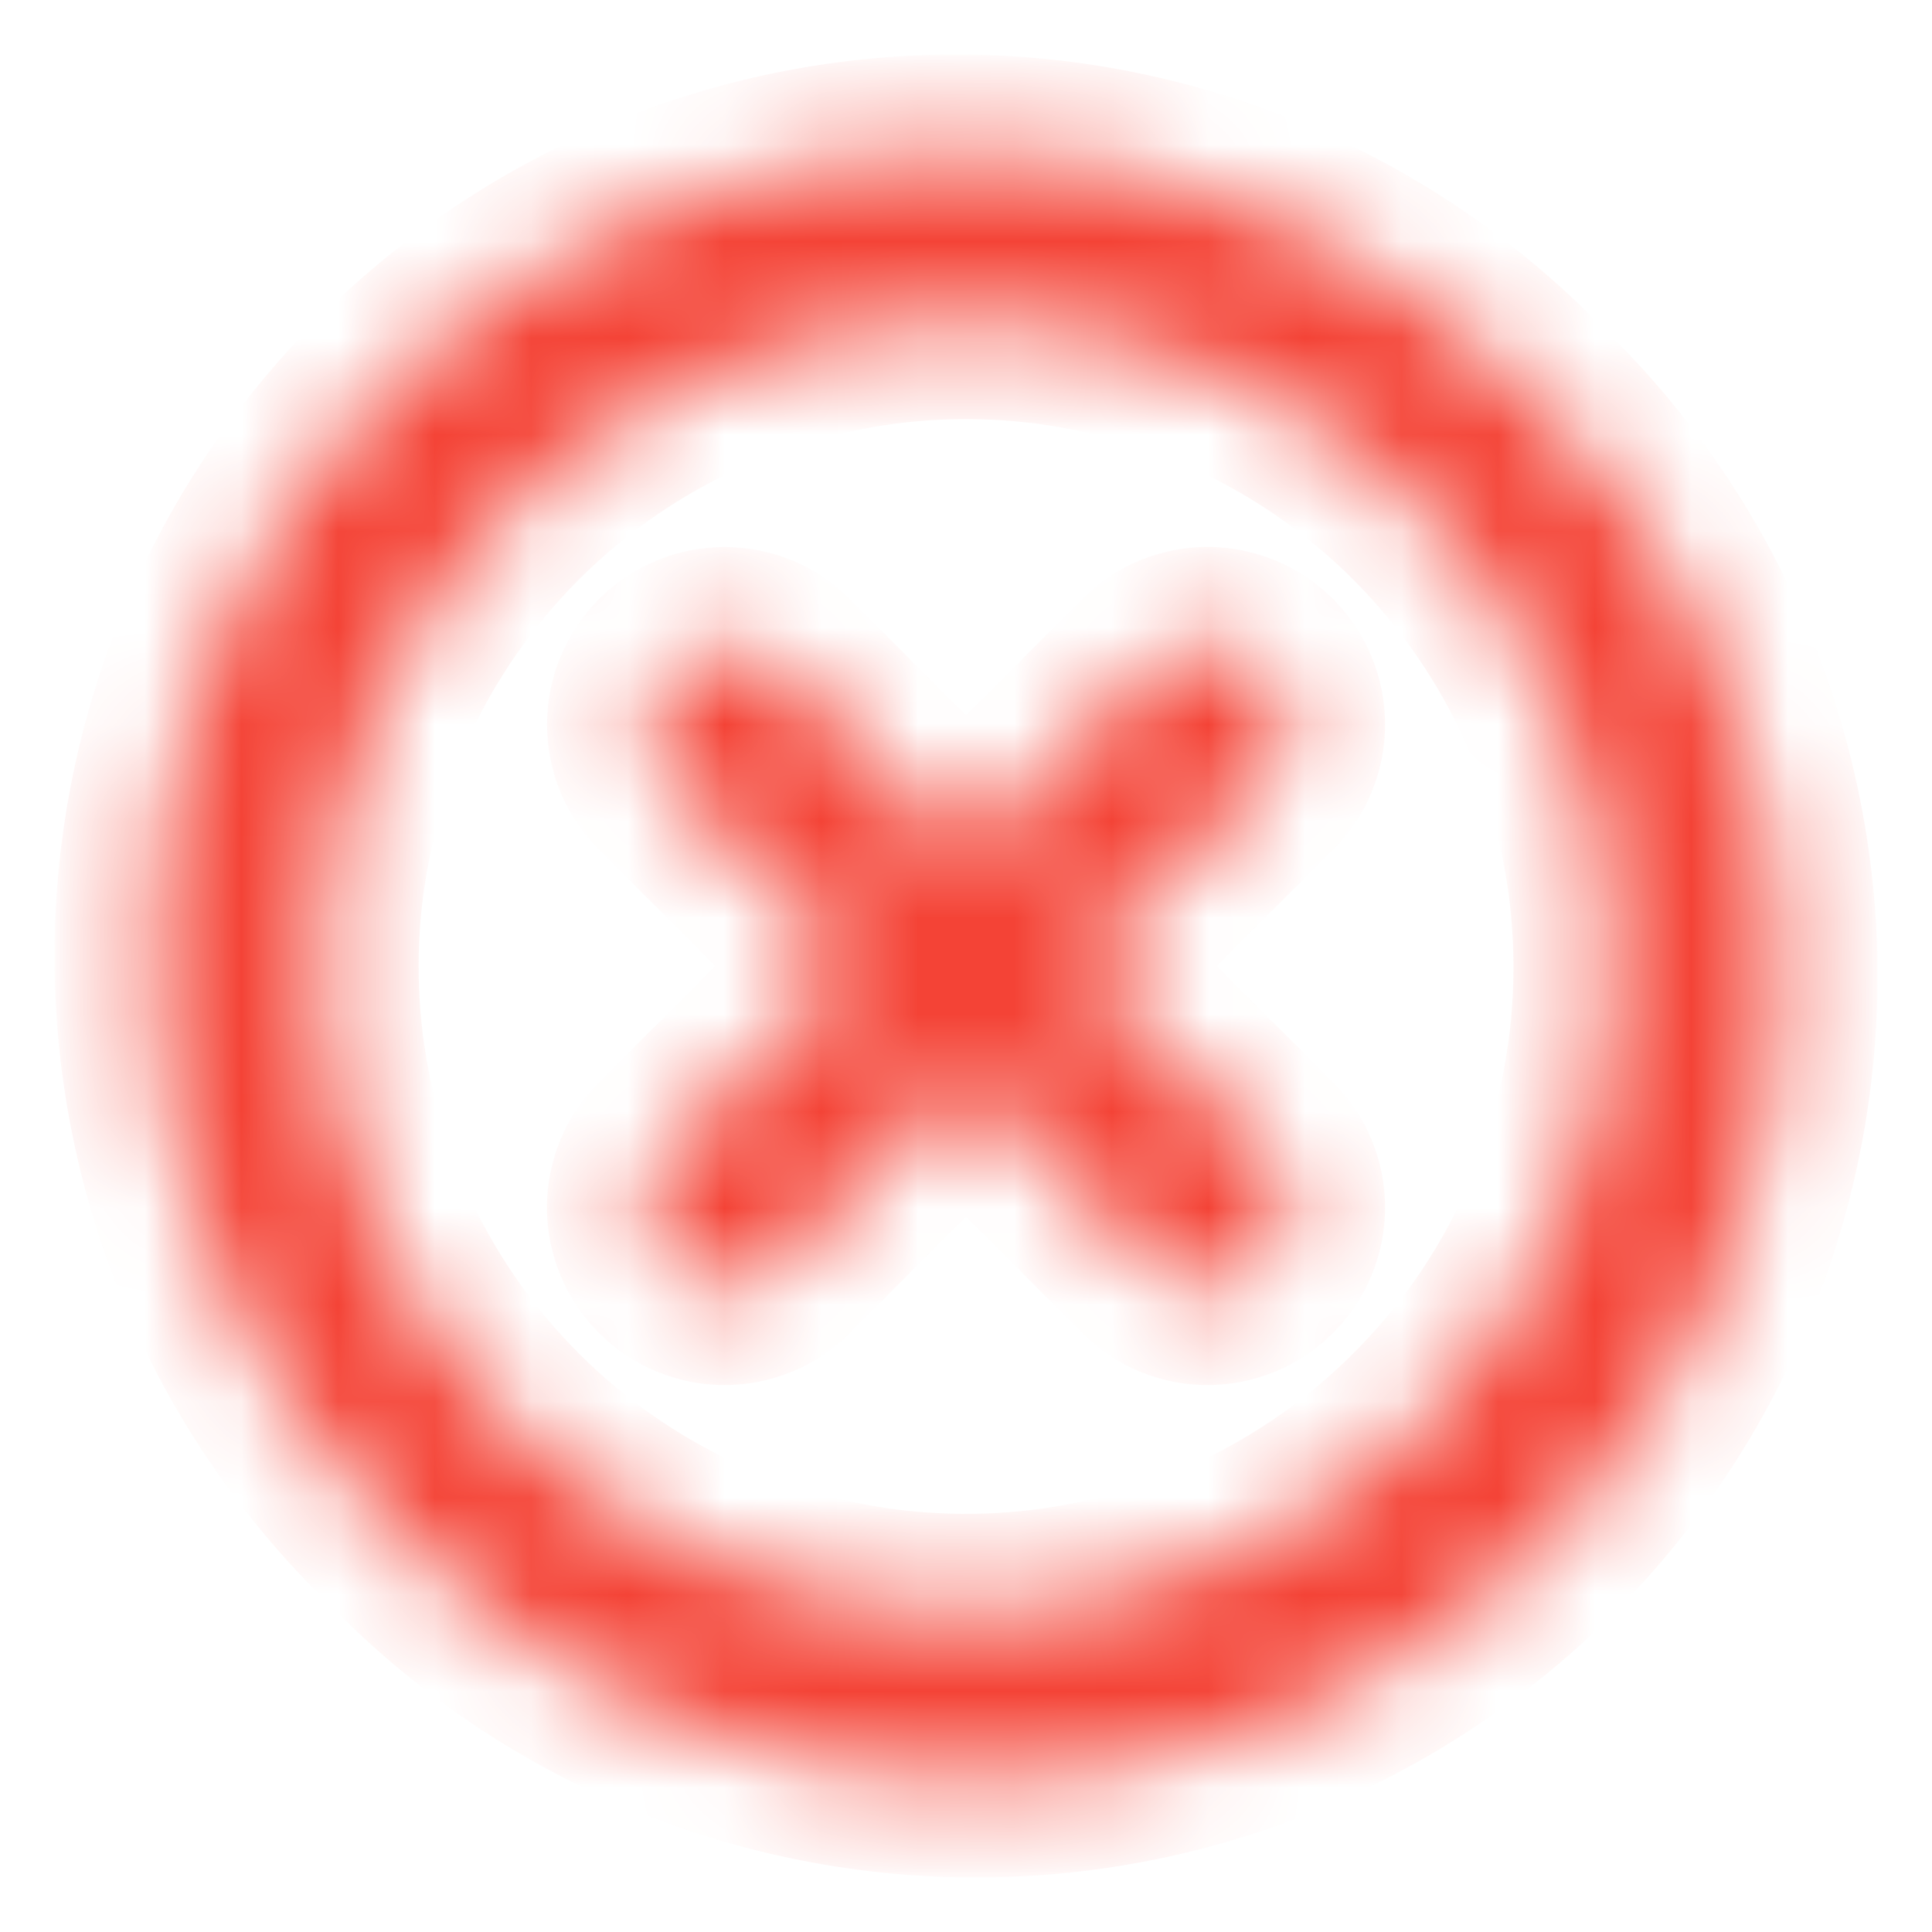 <svg width="20" height="20" viewBox="0 0 20 20" fill="none" xmlns="http://www.w3.org/2000/svg">
<mask id="path-1-inside-1_2105_11985" fill="white">
<path d="M13.092 6.908C13.014 6.83 12.922 6.768 12.821 6.726C12.719 6.684 12.61 6.662 12.5 6.662C12.39 6.662 12.281 6.684 12.18 6.726C12.078 6.768 11.986 6.83 11.909 6.908L10 8.825L8.092 6.908C7.935 6.751 7.722 6.663 7.5 6.663C7.278 6.663 7.065 6.751 6.909 6.908C6.752 7.065 6.663 7.278 6.663 7.5C6.663 7.722 6.752 7.935 6.909 8.092L8.825 10L6.909 11.908C6.83 11.986 6.768 12.078 6.726 12.18C6.684 12.281 6.662 12.39 6.662 12.5C6.662 12.61 6.684 12.719 6.726 12.82C6.768 12.922 6.83 13.014 6.909 13.092C6.986 13.17 7.078 13.232 7.18 13.274C7.281 13.316 7.39 13.338 7.5 13.338C7.61 13.338 7.719 13.316 7.821 13.274C7.922 13.232 8.014 13.17 8.092 13.092L10 11.175L11.909 13.092C11.986 13.17 12.078 13.232 12.18 13.274C12.281 13.316 12.39 13.338 12.5 13.338C12.61 13.338 12.719 13.316 12.821 13.274C12.922 13.232 13.014 13.17 13.092 13.092C13.17 13.014 13.232 12.922 13.274 12.82C13.317 12.719 13.338 12.61 13.338 12.5C13.338 12.39 13.317 12.281 13.274 12.18C13.232 12.078 13.17 11.986 13.092 11.908L11.175 10L13.092 8.092C13.17 8.014 13.232 7.922 13.274 7.82C13.317 7.719 13.338 7.61 13.338 7.5C13.338 7.39 13.317 7.281 13.274 7.179C13.232 7.078 13.17 6.986 13.092 6.908ZM15.892 4.108C15.123 3.312 14.204 2.678 13.187 2.241C12.17 1.804 11.077 1.574 9.97 1.565C8.864 1.555 7.766 1.766 6.742 2.185C5.718 2.604 4.788 3.223 4.005 4.005C3.223 4.787 2.604 5.718 2.185 6.742C1.766 7.766 1.555 8.863 1.565 9.97C1.574 11.076 1.804 12.17 2.241 13.187C2.678 14.203 3.313 15.123 4.109 15.892C4.877 16.688 5.797 17.322 6.813 17.759C7.83 18.196 8.924 18.426 10.03 18.435C11.137 18.445 12.234 18.234 13.258 17.815C14.282 17.396 15.213 16.777 15.995 15.995C16.778 15.213 17.396 14.282 17.815 13.258C18.234 12.234 18.445 11.136 18.436 10.03C18.426 8.923 18.196 7.83 17.759 6.813C17.323 5.797 16.688 4.877 15.892 4.108ZM14.717 14.717C13.627 15.808 12.192 16.487 10.658 16.639C9.123 16.791 7.583 16.407 6.3 15.551C5.017 14.694 4.07 13.42 3.622 11.944C3.173 10.469 3.25 8.883 3.839 7.458C4.429 6.033 5.494 4.856 6.853 4.128C8.213 3.4 9.783 3.166 11.296 3.466C12.809 3.765 14.171 4.581 15.15 5.772C16.13 6.963 16.666 8.458 16.667 10C16.67 10.876 16.499 11.744 16.164 12.554C15.83 13.363 15.338 14.098 14.717 14.717Z"/>
</mask>
<path d="M13.092 6.908C13.014 6.83 12.922 6.768 12.821 6.726C12.719 6.684 12.61 6.662 12.5 6.662C12.39 6.662 12.281 6.684 12.18 6.726C12.078 6.768 11.986 6.83 11.909 6.908L10 8.825L8.092 6.908C7.935 6.751 7.722 6.663 7.5 6.663C7.278 6.663 7.065 6.751 6.909 6.908C6.752 7.065 6.663 7.278 6.663 7.5C6.663 7.722 6.752 7.935 6.909 8.092L8.825 10L6.909 11.908C6.83 11.986 6.768 12.078 6.726 12.18C6.684 12.281 6.662 12.39 6.662 12.5C6.662 12.61 6.684 12.719 6.726 12.82C6.768 12.922 6.83 13.014 6.909 13.092C6.986 13.17 7.078 13.232 7.18 13.274C7.281 13.316 7.39 13.338 7.5 13.338C7.61 13.338 7.719 13.316 7.821 13.274C7.922 13.232 8.014 13.17 8.092 13.092L10 11.175L11.909 13.092C11.986 13.17 12.078 13.232 12.18 13.274C12.281 13.316 12.39 13.338 12.5 13.338C12.61 13.338 12.719 13.316 12.821 13.274C12.922 13.232 13.014 13.17 13.092 13.092C13.17 13.014 13.232 12.922 13.274 12.82C13.317 12.719 13.338 12.61 13.338 12.5C13.338 12.39 13.317 12.281 13.274 12.18C13.232 12.078 13.17 11.986 13.092 11.908L11.175 10L13.092 8.092C13.17 8.014 13.232 7.922 13.274 7.82C13.317 7.719 13.338 7.61 13.338 7.5C13.338 7.39 13.317 7.281 13.274 7.179C13.232 7.078 13.17 6.986 13.092 6.908ZM15.892 4.108C15.123 3.312 14.204 2.678 13.187 2.241C12.17 1.804 11.077 1.574 9.97 1.565C8.864 1.555 7.766 1.766 6.742 2.185C5.718 2.604 4.788 3.223 4.005 4.005C3.223 4.787 2.604 5.718 2.185 6.742C1.766 7.766 1.555 8.863 1.565 9.97C1.574 11.076 1.804 12.17 2.241 13.187C2.678 14.203 3.313 15.123 4.109 15.892C4.877 16.688 5.797 17.322 6.813 17.759C7.83 18.196 8.924 18.426 10.03 18.435C11.137 18.445 12.234 18.234 13.258 17.815C14.282 17.396 15.213 16.777 15.995 15.995C16.778 15.213 17.396 14.282 17.815 13.258C18.234 12.234 18.445 11.136 18.436 10.03C18.426 8.923 18.196 7.83 17.759 6.813C17.323 5.797 16.688 4.877 15.892 4.108ZM14.717 14.717C13.627 15.808 12.192 16.487 10.658 16.639C9.123 16.791 7.583 16.407 6.3 15.551C5.017 14.694 4.07 13.42 3.622 11.944C3.173 10.469 3.25 8.883 3.839 7.458C4.429 6.033 5.494 4.856 6.853 4.128C8.213 3.4 9.783 3.166 11.296 3.466C12.809 3.765 14.171 4.581 15.15 5.772C16.13 6.963 16.666 8.458 16.667 10C16.67 10.876 16.499 11.744 16.164 12.554C15.83 13.363 15.338 14.098 14.717 14.717Z" stroke="#F44336" stroke-width="2" mask="url(#path-1-inside-1_2105_11985)"/>
</svg>
